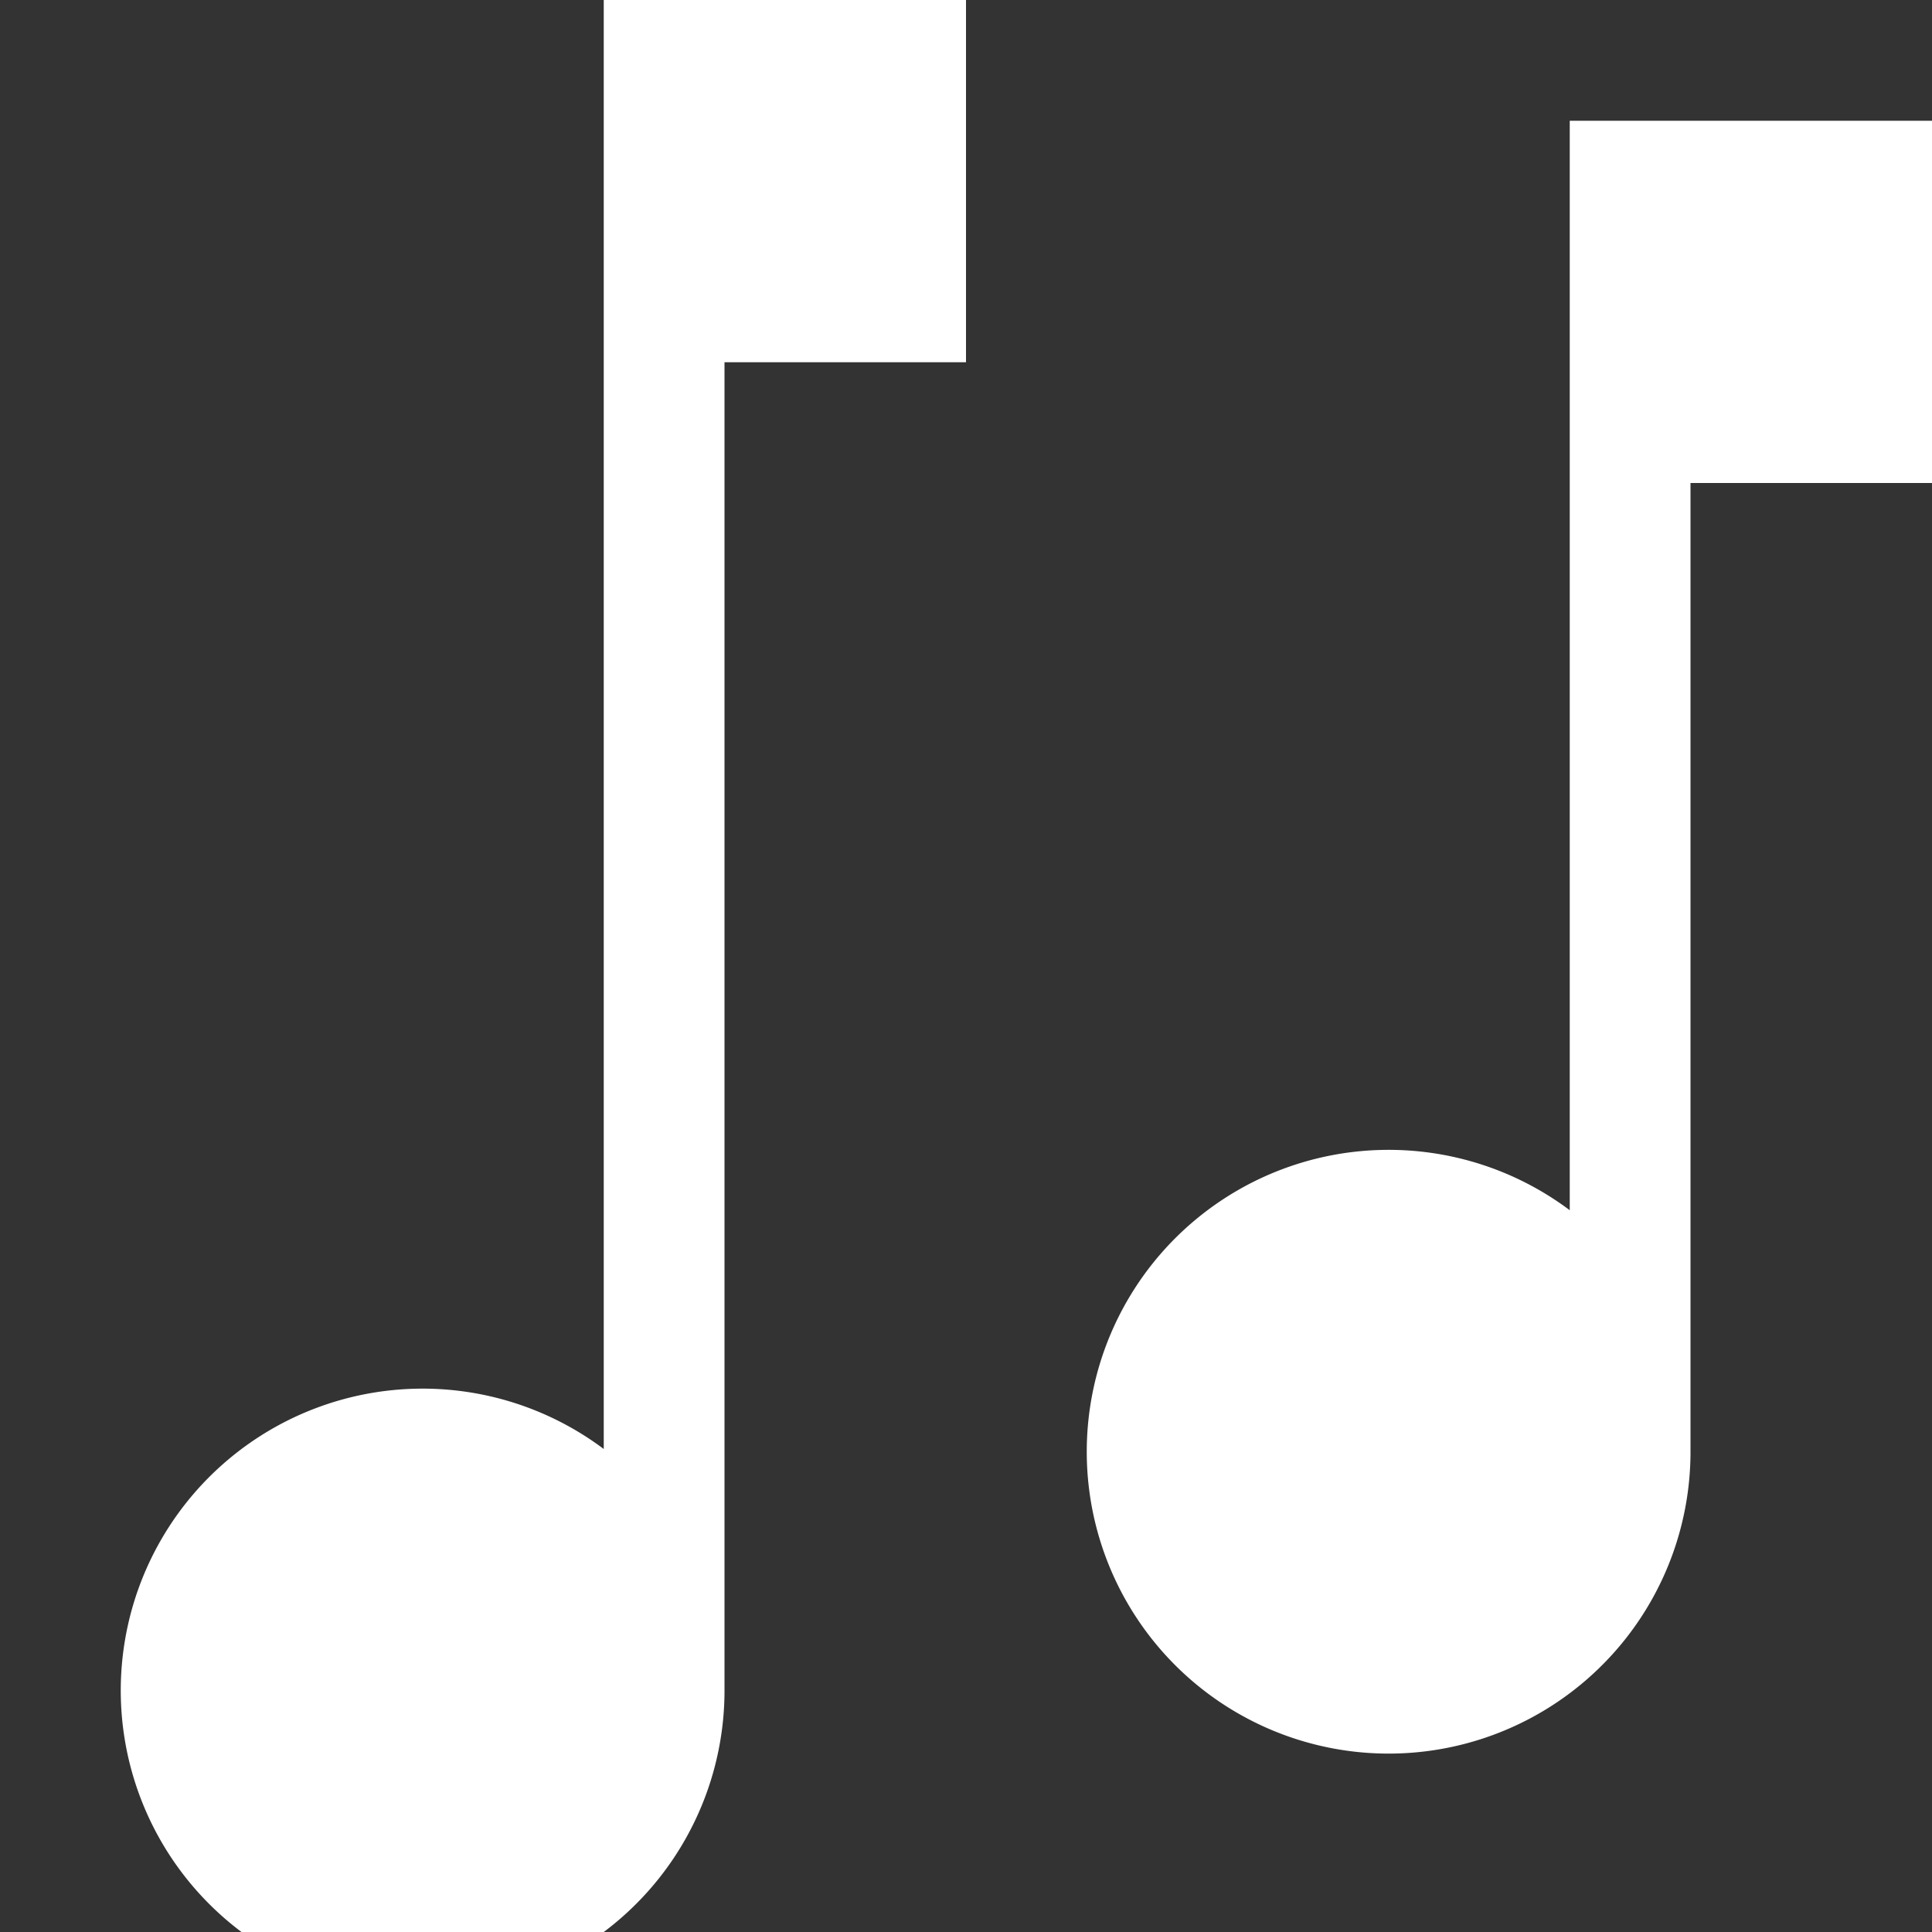 <svg
    width="64"
    height="64"
    viewBox="0 0 64 64"
    fill="white"
    xmlns="http://www.w3.org/2000/svg"
  >
    <rect x="0" y="0" width="64" height="64" fill="#333333" stroke="none"/>
    <path d="M52 4v36.09a10 10 0 1 0 4 8.08V16h8V4H52zM20 28v20a10 10 0 1 0 4 8.08V12h8V0H20z"/>
  </svg>